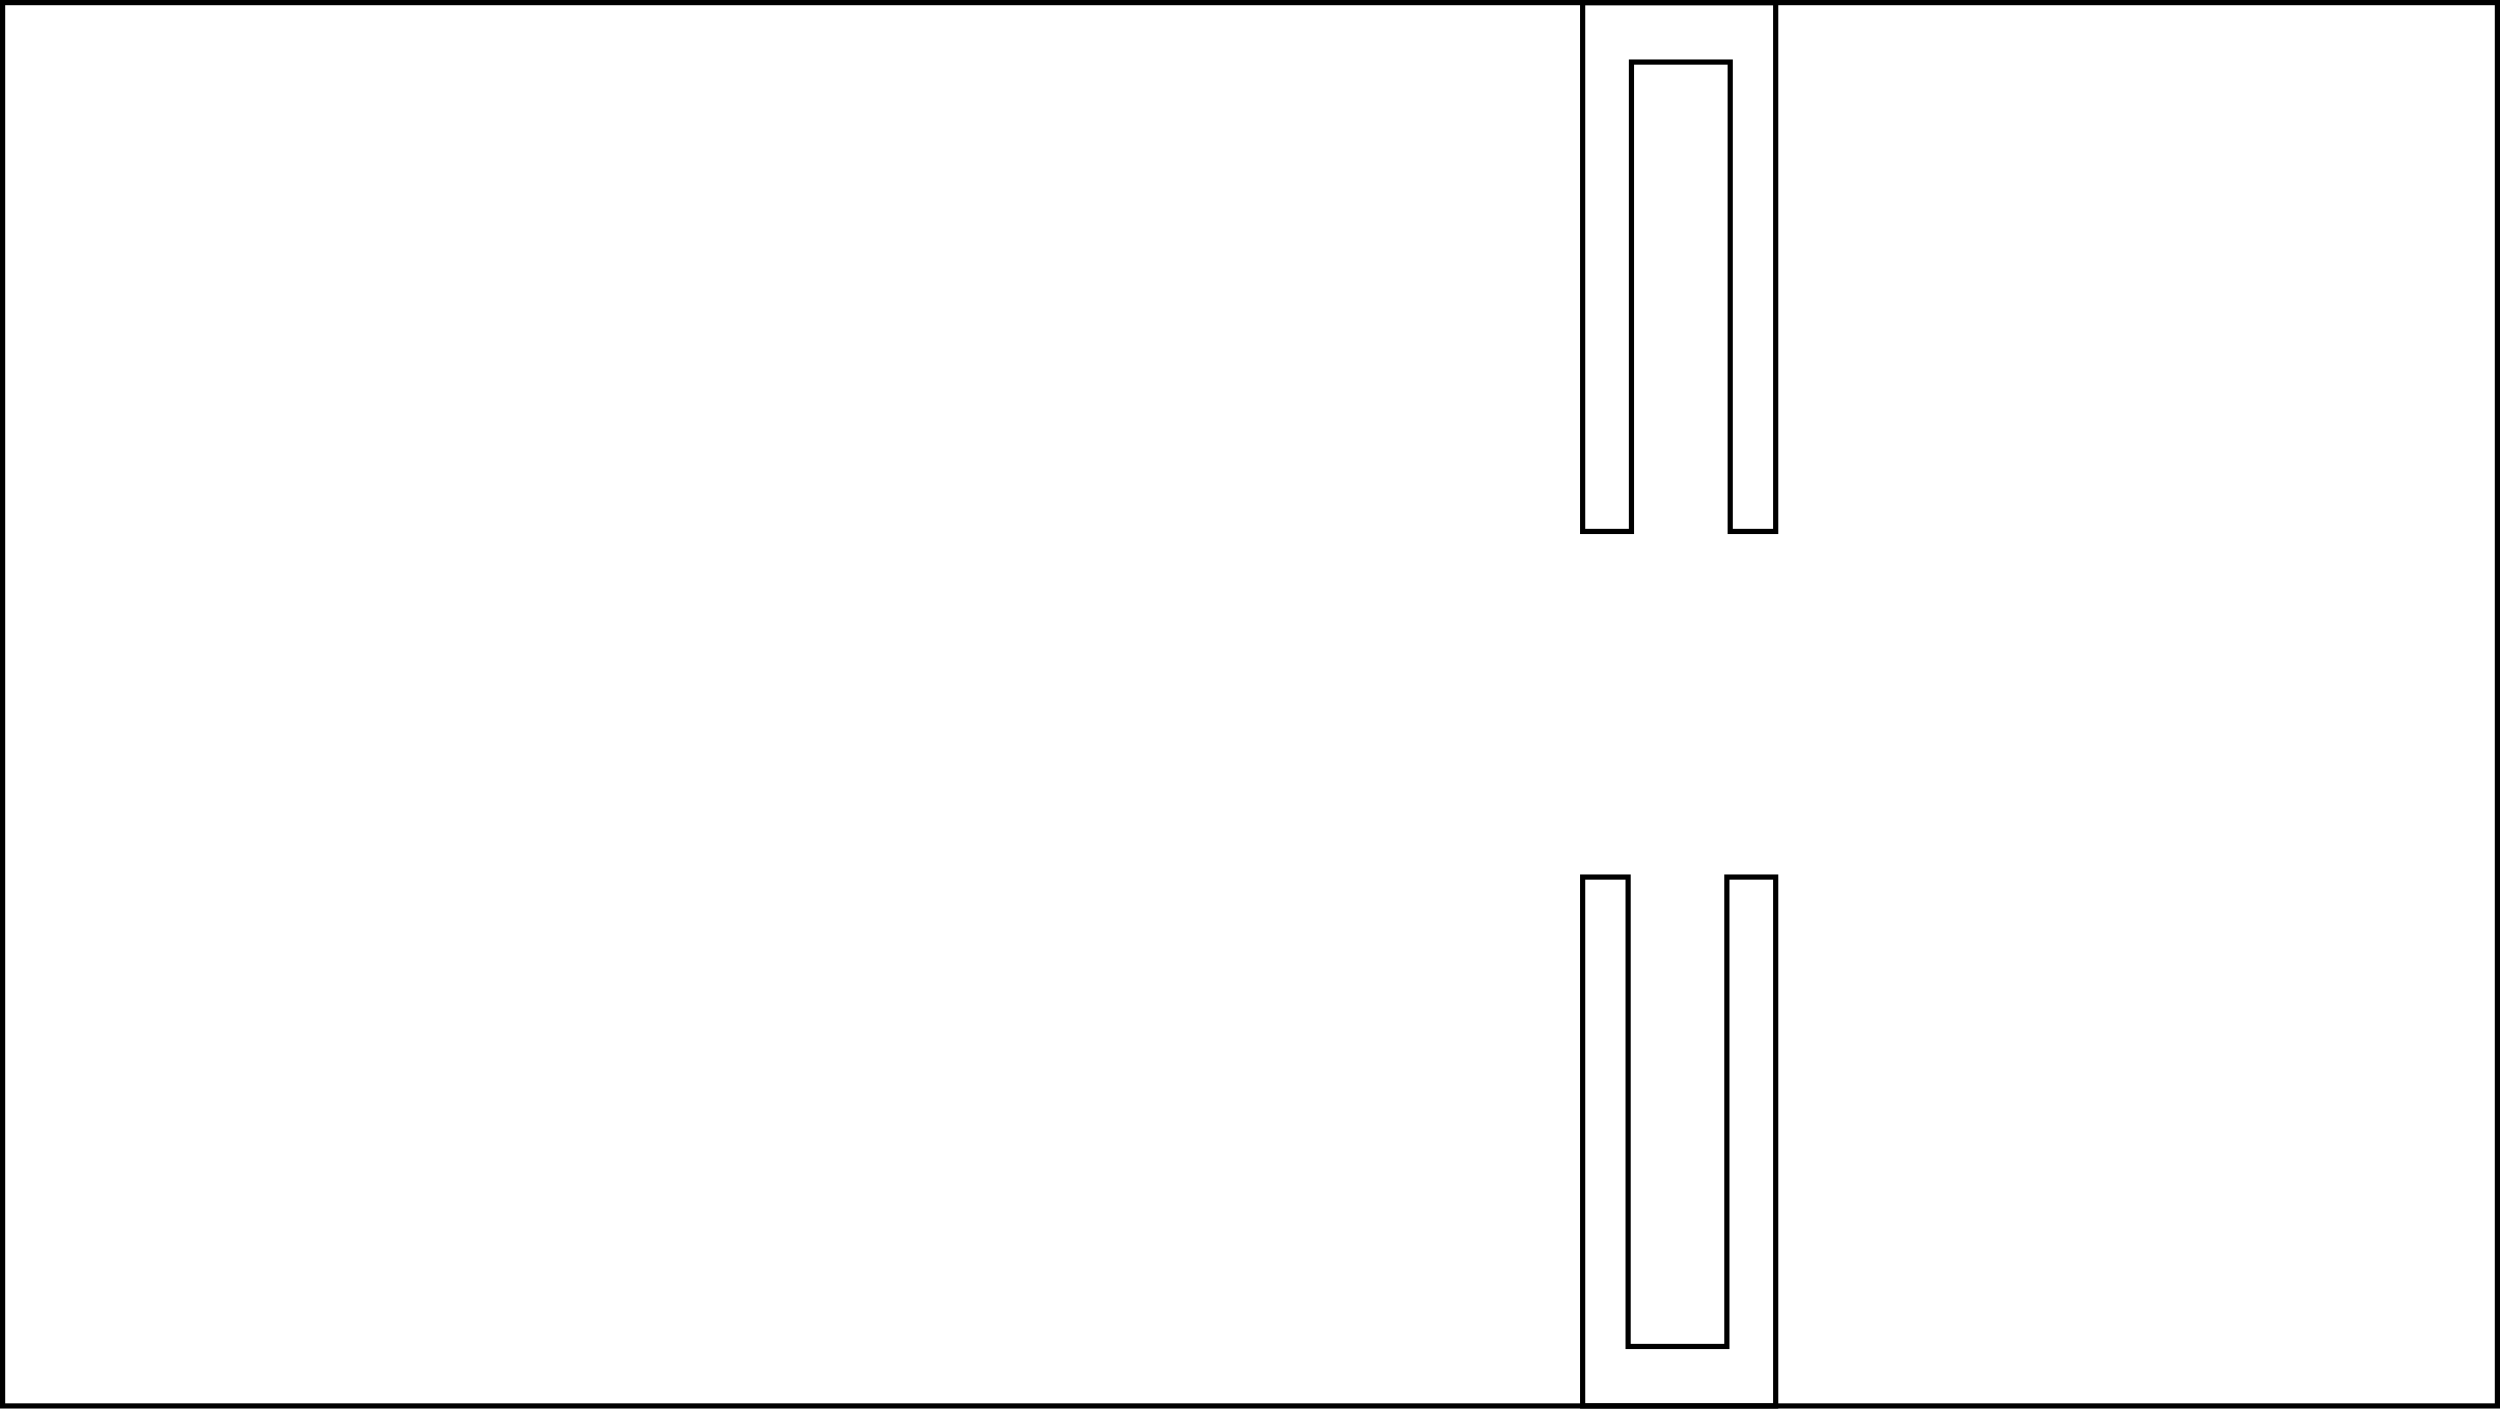 <svg xmlns="http://www.w3.org/2000/svg" width="1924" height="1084" viewBox="0 0 1924 1084"><title>05_Representative</title><polygon points="1922 1082 1233.37 1082 2 1082 2 2 1922 2 1922 1082" style="fill:none;stroke:#000;stroke-miterlimit:10;stroke-width:4px"/><polygon points="1218 675 1218 1082 1366.57 1082 1366.57 675 1329 675 1329 1036.23 1253 1036.23 1253 675 1218 675" style="fill:none;stroke:#000;stroke-miterlimit:10;stroke-width:4px"/><polygon points="1366.57 409 1366.57 2 1218 2 1218 409 1255.57 409 1255.57 47.77 1331.57 47.77 1331.57 409 1366.57 409" style="fill:none;stroke:#000;stroke-miterlimit:10;stroke-width:4px"/></svg>